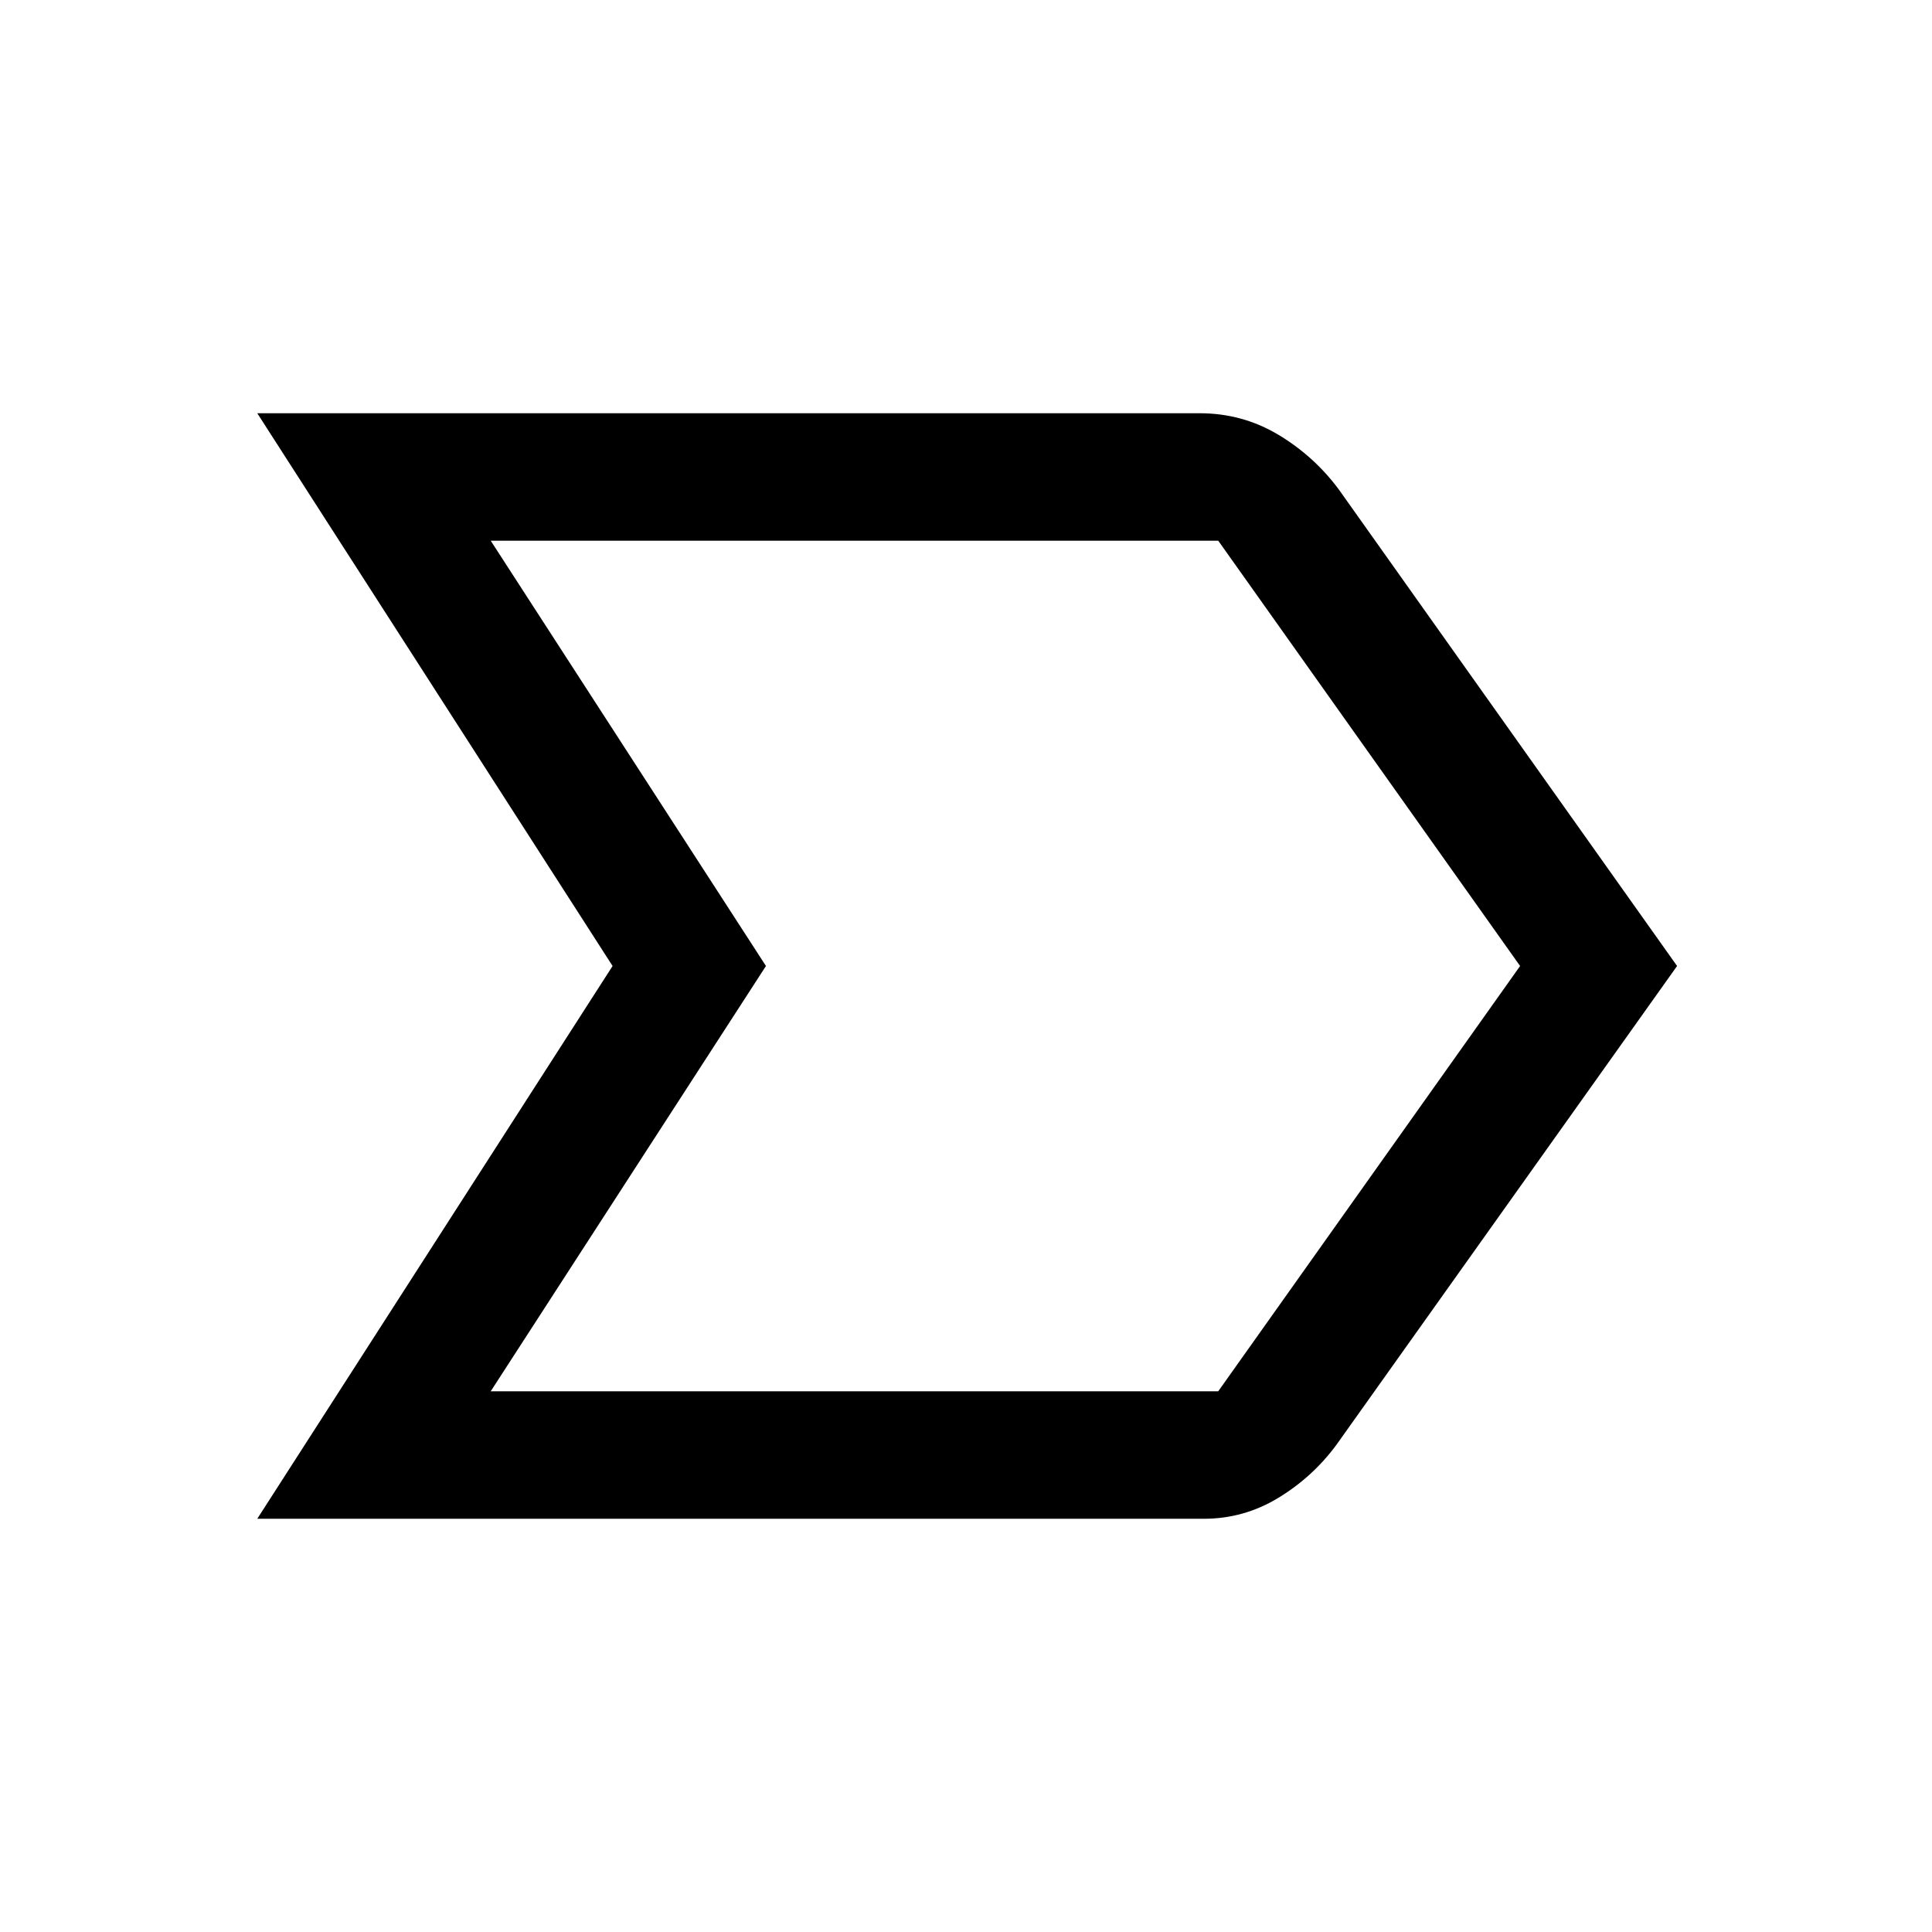 <svg xmlns="http://www.w3.org/2000/svg" height="40" viewBox="0 -960 960 960" width="40"><path d="M127.83-205.33 304.39-480 127.83-754.67H596q21.33 0 39.17 10.67 17.83 10.67 30.16 27.33l168 236.67L664-242q-11.83 16-28.9 26.33-17.07 10.34-36.94 10.34H127.83Zm116-63.34h361.5l150-211.33-149.99-211.33H243.83L380.6-480 243.83-268.67ZM380.5-480 243.83-691.33 380.5-480 243.83-268.67 380.5-480Z"/></svg>